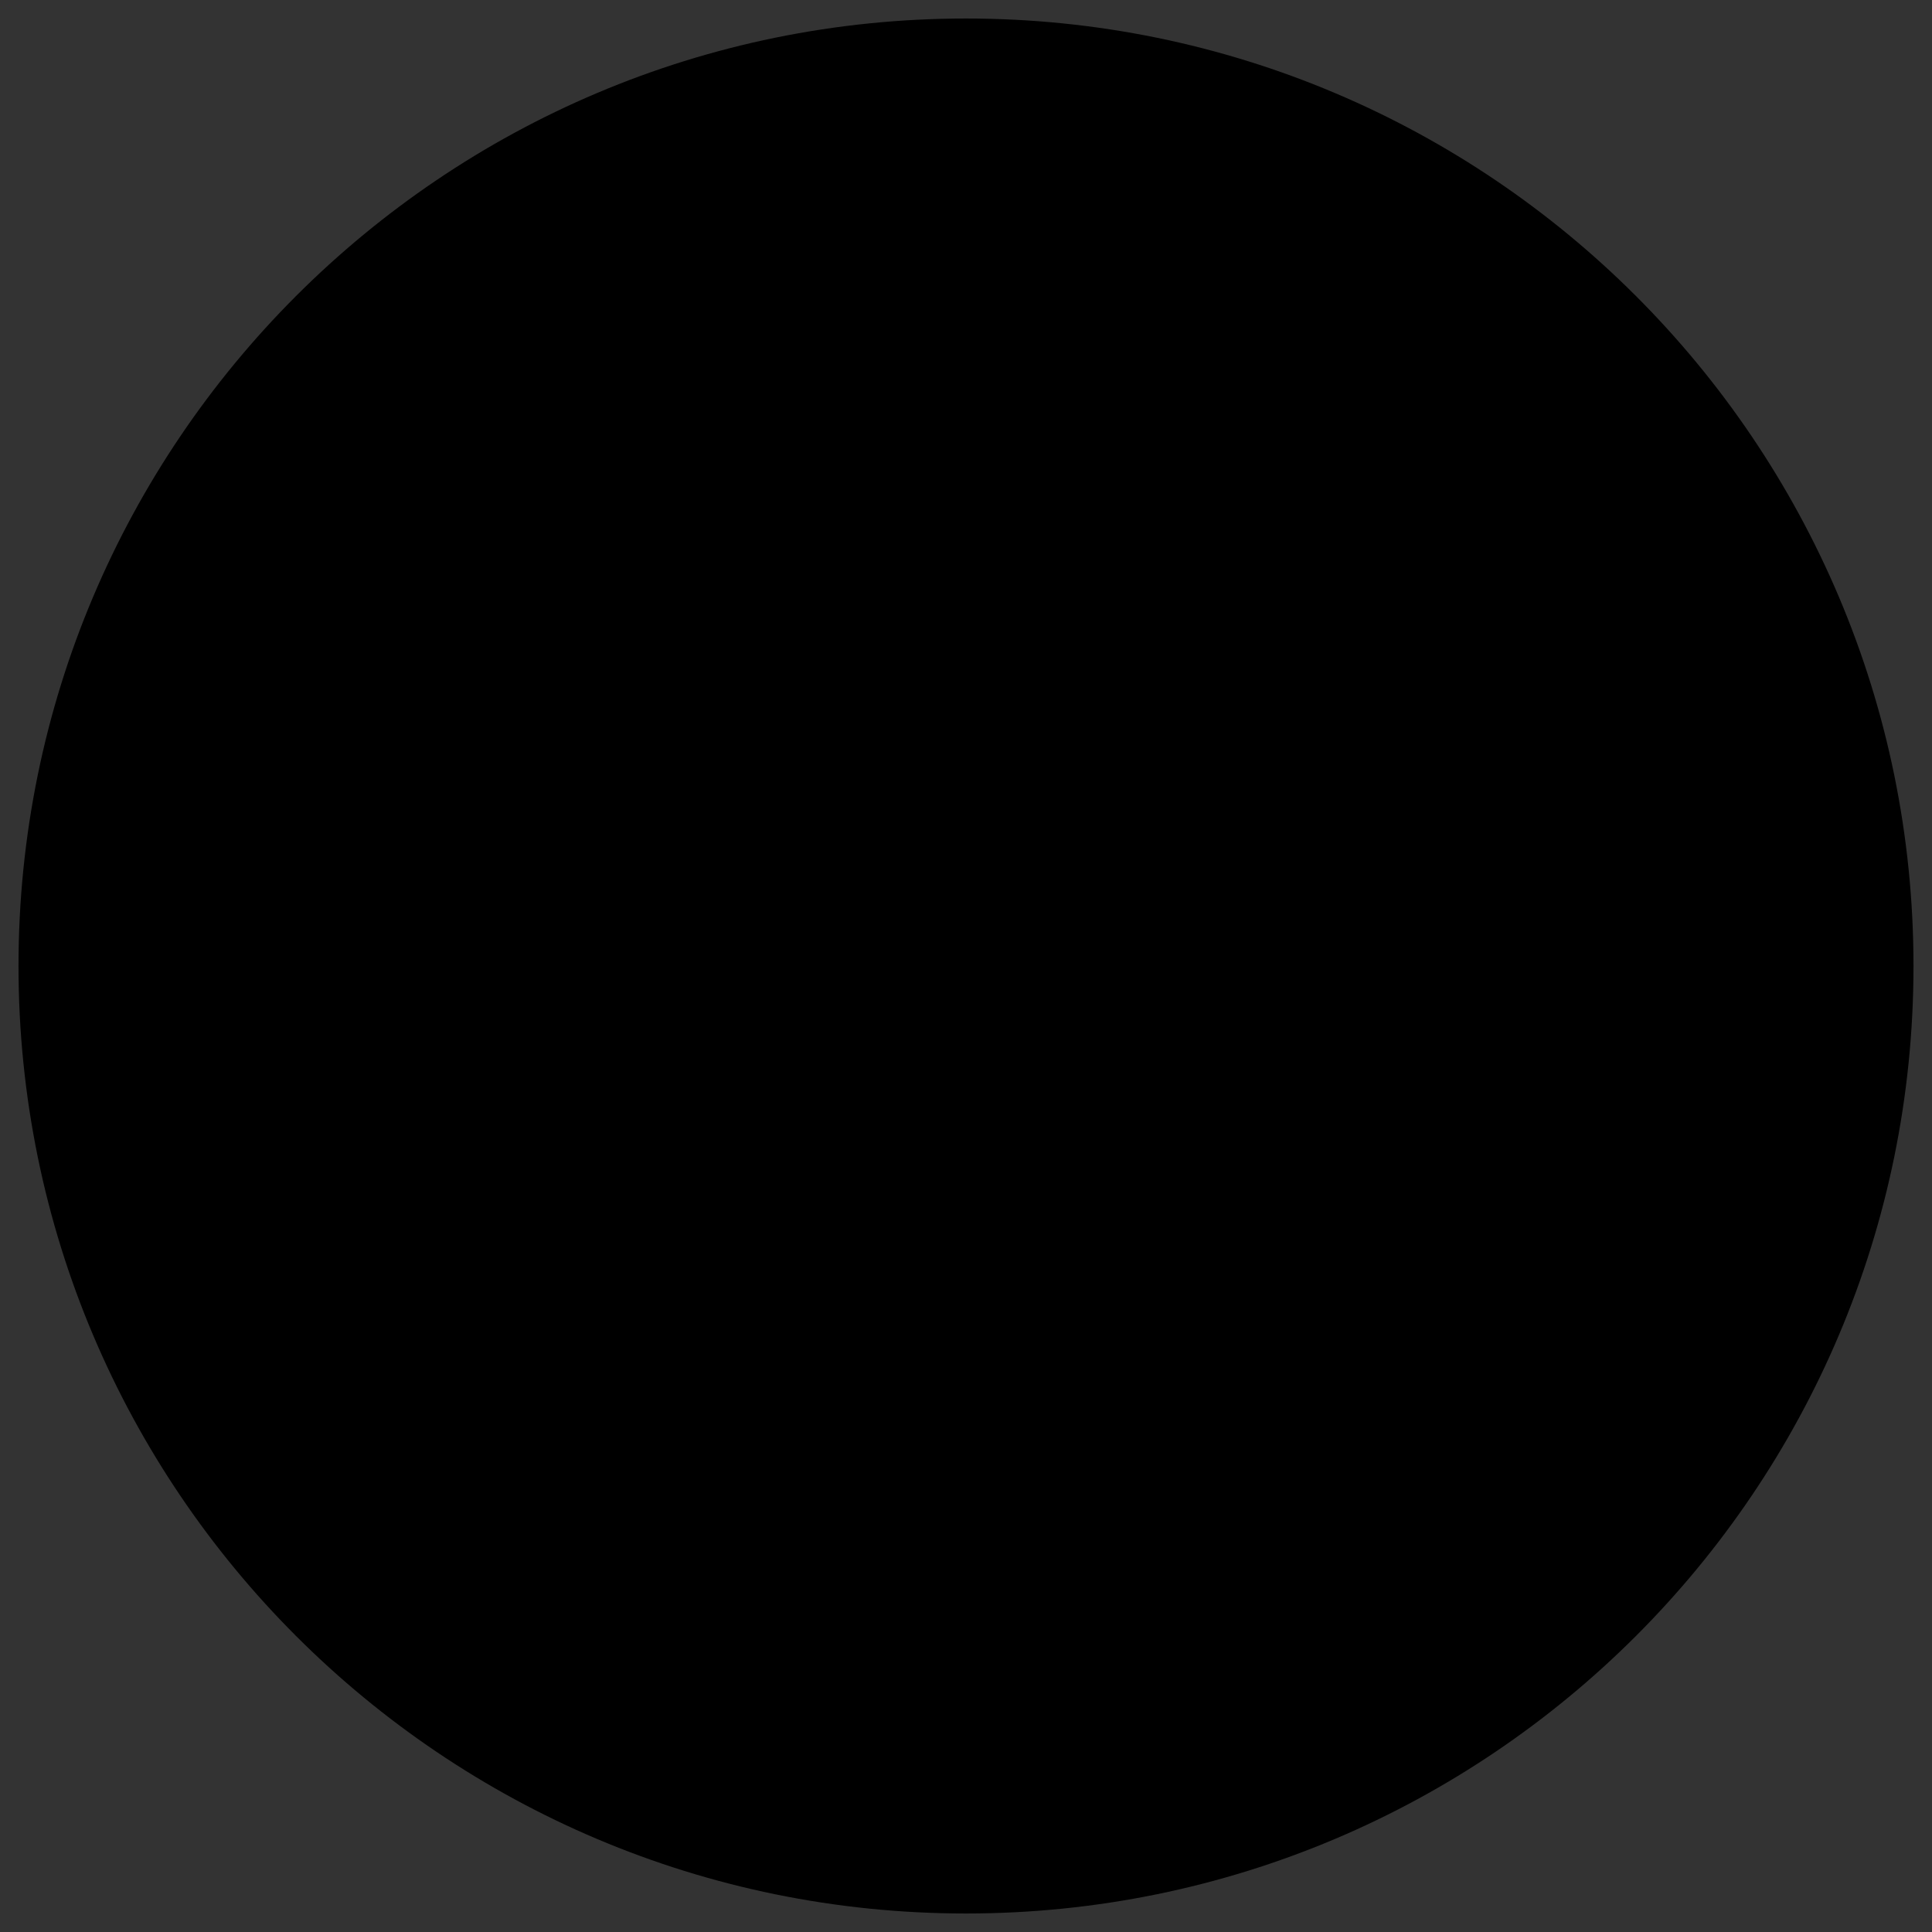 <?xml version="1.0" encoding="utf-8"?>
<!-- Generator: Adobe Illustrator 24.1.2, SVG Export Plug-In . SVG Version: 6.00 Build 0)  -->
<svg version="1.1" id="Layer_1" xmlns="http://www.w3.org/2000/svg" xmlns:xlink="http://www.w3.org/1999/xlink" x="0px" y="0px"
	 viewBox="0 0 522 522" style="enable-background:new 0 0 522 522;" xml:space="preserve">
<rect x="0" y="0" width="522" height="522" fill="#333333" stroke="none"/>
<g>
	<defs>
		<rect id="SVGID_1_" x="5" y="5" width="512" height="512"/>
	</defs>
	<defs>
		<path id="SVGID_2_" d="M261,517c141.38,0,256-114.62,256-256S402.38,5,261,5S5,119.62,5,261S119.62,517,261,517L261,517z M261,517
			"/>
	</defs>
	<clipPath id="SVGID_3_">
		<use xlink:href="#SVGID_1_"  style="overflow:visible;"/>
	</clipPath>
	<clipPath id="SVGID_4_" style="clip-path:url(#SVGID_3_);">
		<use xlink:href="#SVGID_2_"  style="overflow:visible;"/>
	</clipPath>
	<rect style="clip-path:url(#SVGID_4_);fill:#1E9EC1;" width="522" height="522"/>
</g>
<g>
	<defs>
		<rect id="SVGID_5_" x="5" y="5" width="512" height="512"/>
	</defs>
	<defs>
		<path id="SVGID_6_" d="M329.86,243.4c-18.35,0-27.73,14.44-27.73,36.2c0,20.57,10.14,36,27.73,36c19.89,0,27.35-18.2,27.35-36
			C357.19,261.01,347.82,243.4,329.86,243.4 M281.1,189.41h21.8v52.22h0.39c5.93-9.89,18.36-16.02,29.45-16.02
			c31.16,0,46.27,24.53,46.27,54.4c0,27.48-13.38,53.4-42.64,53.4c-13.38,0-27.73-3.35-34.23-16.81h-0.38v14.05H281.1L281.1,189.41
			L281.1,189.41"/>
	</defs>
	<clipPath id="SVGID_7_">
		<use xlink:href="#SVGID_5_"  style="overflow:visible;"/>
	</clipPath>
	<clipPath id="SVGID_8_" style="clip-path:url(#SVGID_7_);">
		<use xlink:href="#SVGID_6_"  style="overflow:visible;"/>
	</clipPath>
	<rect x="276.1" y="184.41" style="clip-path:url(#SVGID_8_);fill:#FFFFFF;" width="107.9" height="154"/>
</g>
<g>
	<defs>
		<rect id="SVGID_9_" x="5" y="5" width="512" height="512"/>
	</defs>
	<defs>
		<path id="SVGID_10_" d="M459.39,262.6c-1.72-12.46-10.51-19.19-22.56-19.19c-11.29,0-27.15,6.14-27.15,37.19
			c0,17.01,7.26,35.02,26.2,35.02c12.62,0,21.41-8.71,23.52-23.35h21.8c-4.02,26.51-19.88,41.14-45.32,41.14
			c-30.98,0-47.99-22.74-47.99-52.81c0-30.86,16.25-54.99,48.76-54.99c22.94,0,42.45,11.87,44.55,36.99h-21.76L459.39,262.6"/>
	</defs>
	<clipPath id="SVGID_11_">
		<use xlink:href="#SVGID_9_"  style="overflow:visible;"/>
	</clipPath>
	<clipPath id="SVGID_12_" style="clip-path:url(#SVGID_11_);">
		<use xlink:href="#SVGID_10_"  style="overflow:visible;"/>
	</clipPath>
	<rect x="382.88" y="220.61" style="clip-path:url(#SVGID_12_);fill:#FFFFFF;" width="103.31" height="117.8"/>
</g>
<g>
	<defs>
		<rect id="SVGID_13_" x="5" y="5" width="512" height="512"/>
	</defs>
	<defs>
		<polyline id="SVGID_14_" points="204.9,330.34 41.41,330.34 117.75,189.41 281.24,189.41 204.9,330.34 		"/>
	</defs>
	<clipPath id="SVGID_15_">
		<use xlink:href="#SVGID_13_"  style="overflow:visible;"/>
	</clipPath>
	<clipPath id="SVGID_16_" style="clip-path:url(#SVGID_15_);">
		<use xlink:href="#SVGID_14_"  style="overflow:visible;"/>
	</clipPath>
	<rect x="36.41" y="184.41" style="clip-path:url(#SVGID_16_);fill:#FFFFFF;" width="249.83" height="150.93"/>
</g>
</svg>
